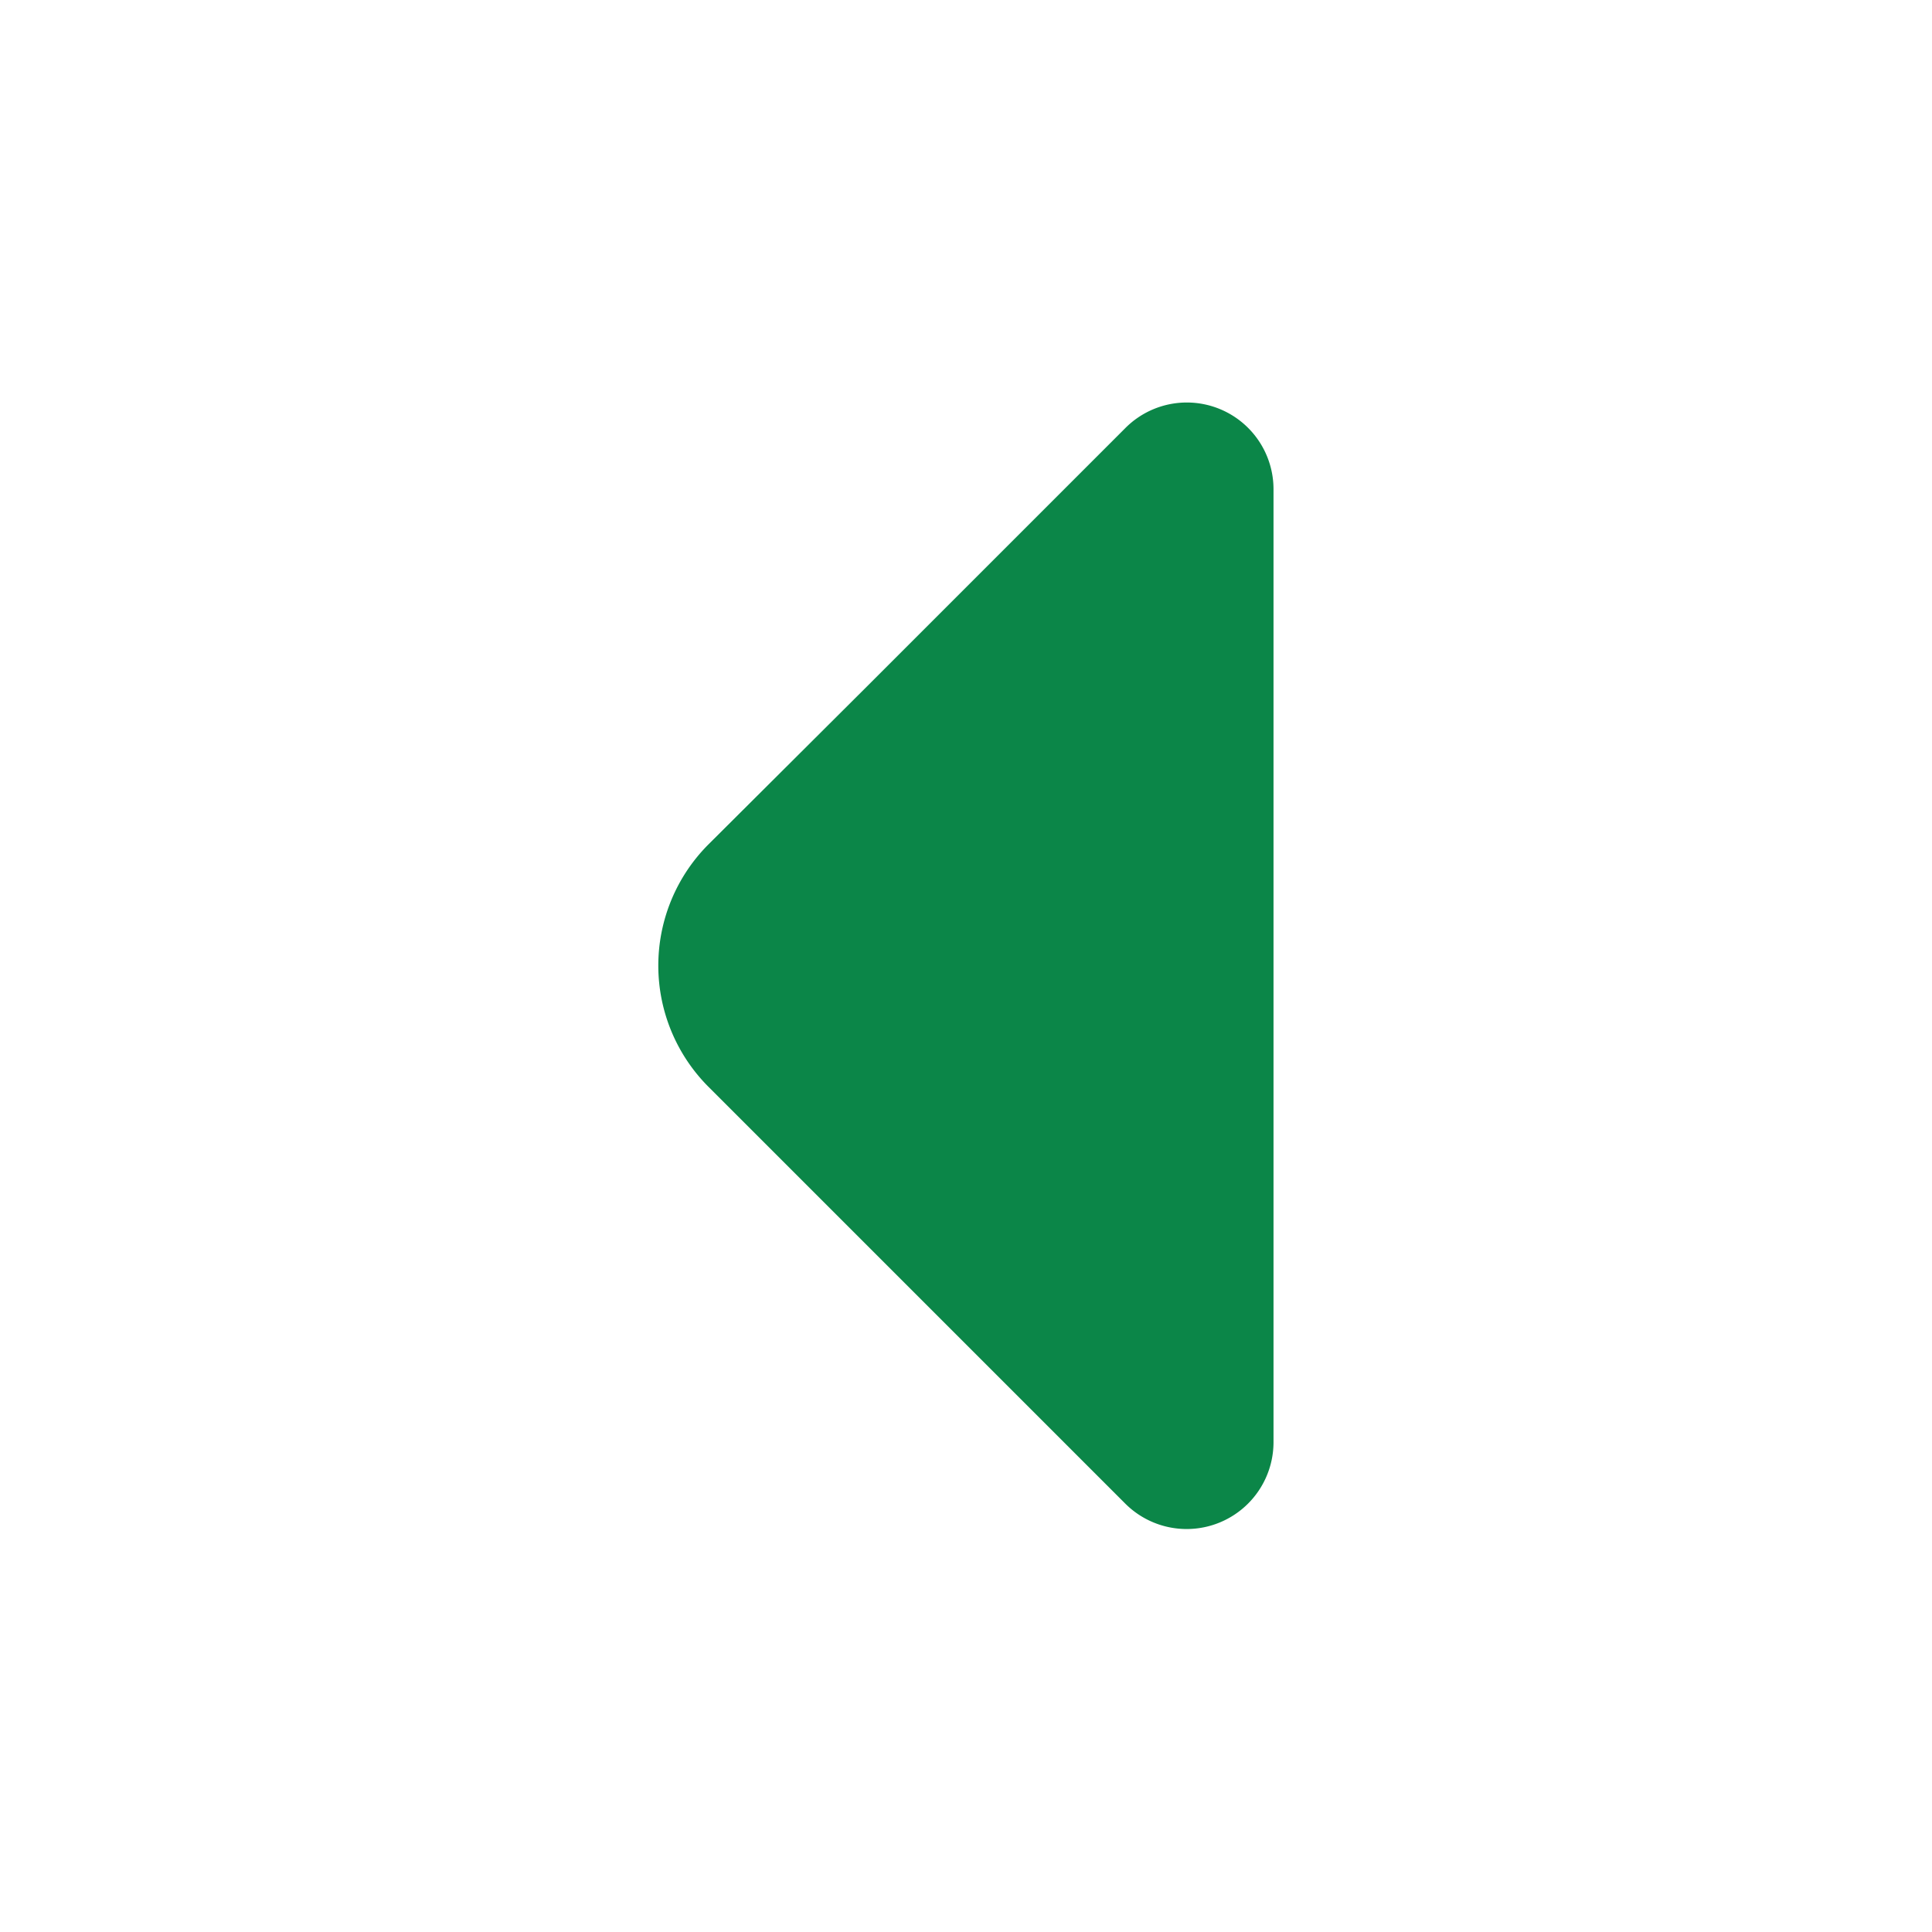 <svg id="vuesax_bold_arrow-left" data-name="vuesax/bold/arrow-left" xmlns="http://www.w3.org/2000/svg" width="24" height="24" viewBox="0 0 24 24">
  <g id="arrow-left">
    <path id="Vector" d="M5.8.319l-3.21,3.21L.623,5.489a2.131,2.131,0,0,0,0,3.01l5.18,5.18a1.079,1.079,0,0,0,1.84-.76V1.079A1.077,1.077,0,0,0,5.8.319Z" transform="translate(8.177 5.001)" fill="#0b8648"/>
    <path id="Vector-2" data-name="Vector" d="M0,0H24V24H0Z" transform="translate(24 24) rotate(180)" fill="none" opacity="0"/>
  </g>
</svg>
